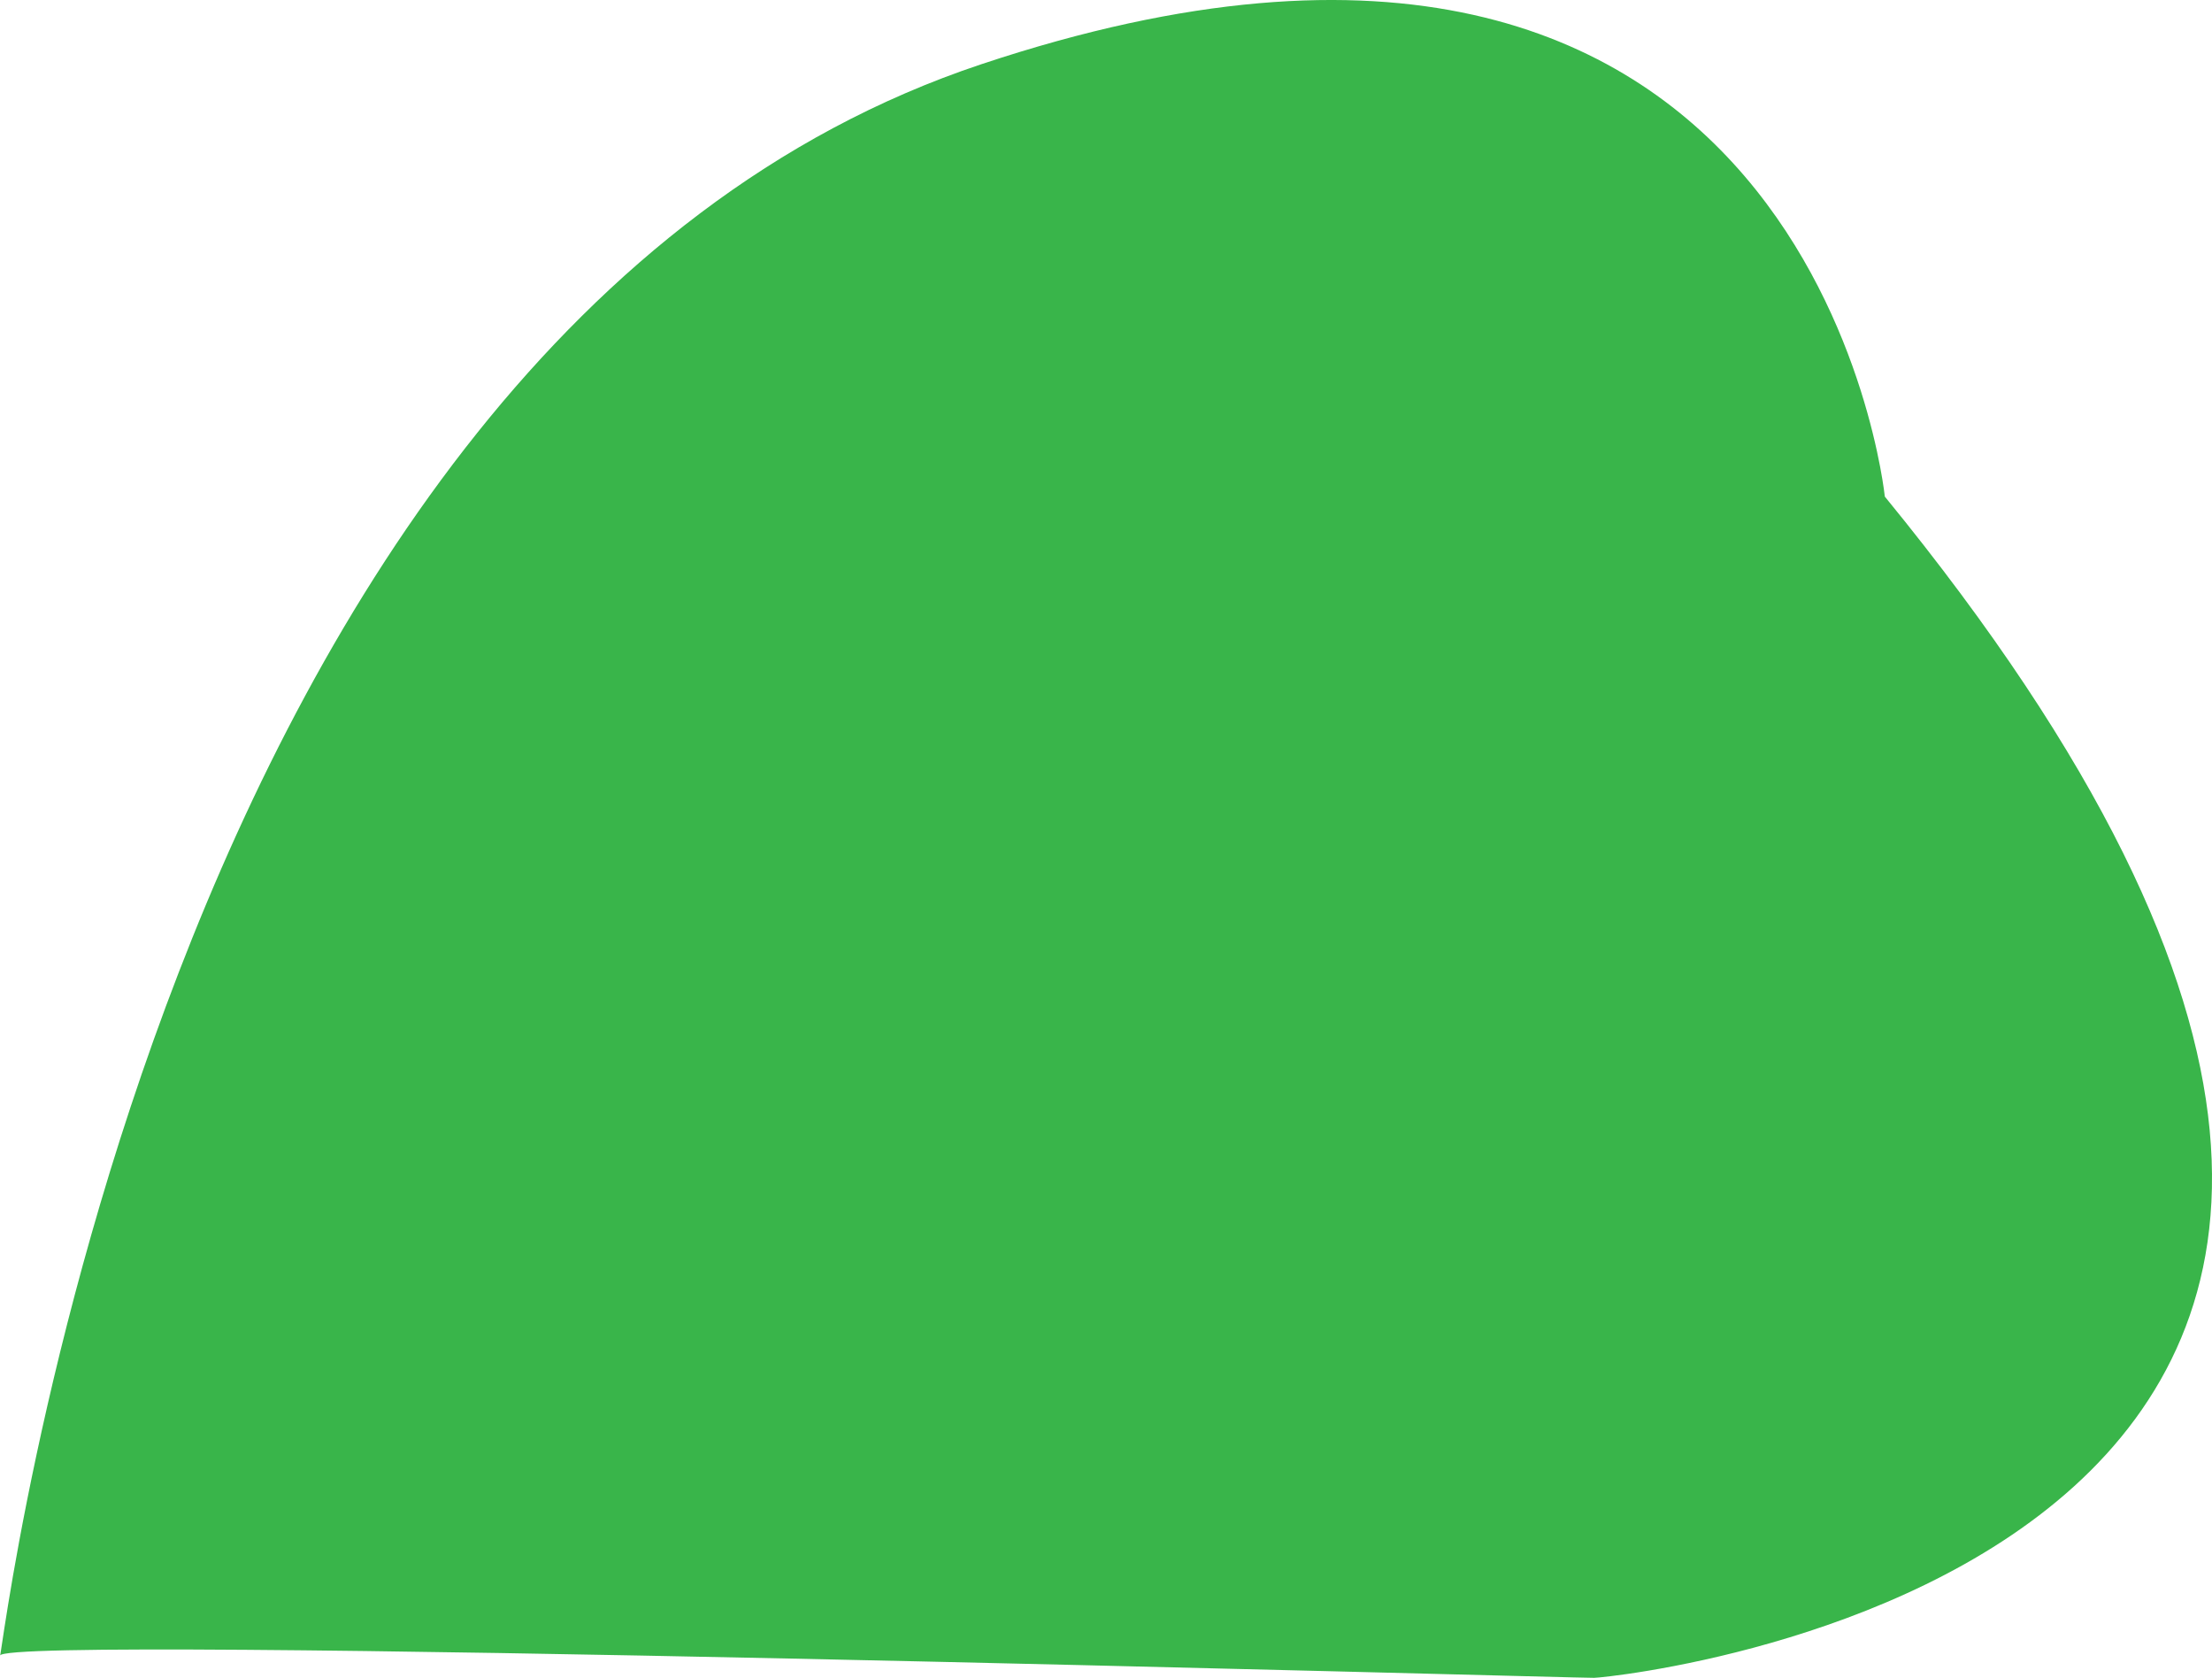 <svg xmlns="http://www.w3.org/2000/svg" viewBox="0 0 463.38 351.39"><defs><style>.cls-1{fill:#39b54a;}</style></defs><g id="Layer_2" data-name="Layer 2"><g id="Layer_2-2" data-name="Layer 2"><path class="cls-1" d="M394.84,104S379.74-44.61,205.55,13.46,0,351.39,0,346.75s329.29,4.7,333.94,4.64S577.16,326.93,394.84,104Z"/></g></g></svg>